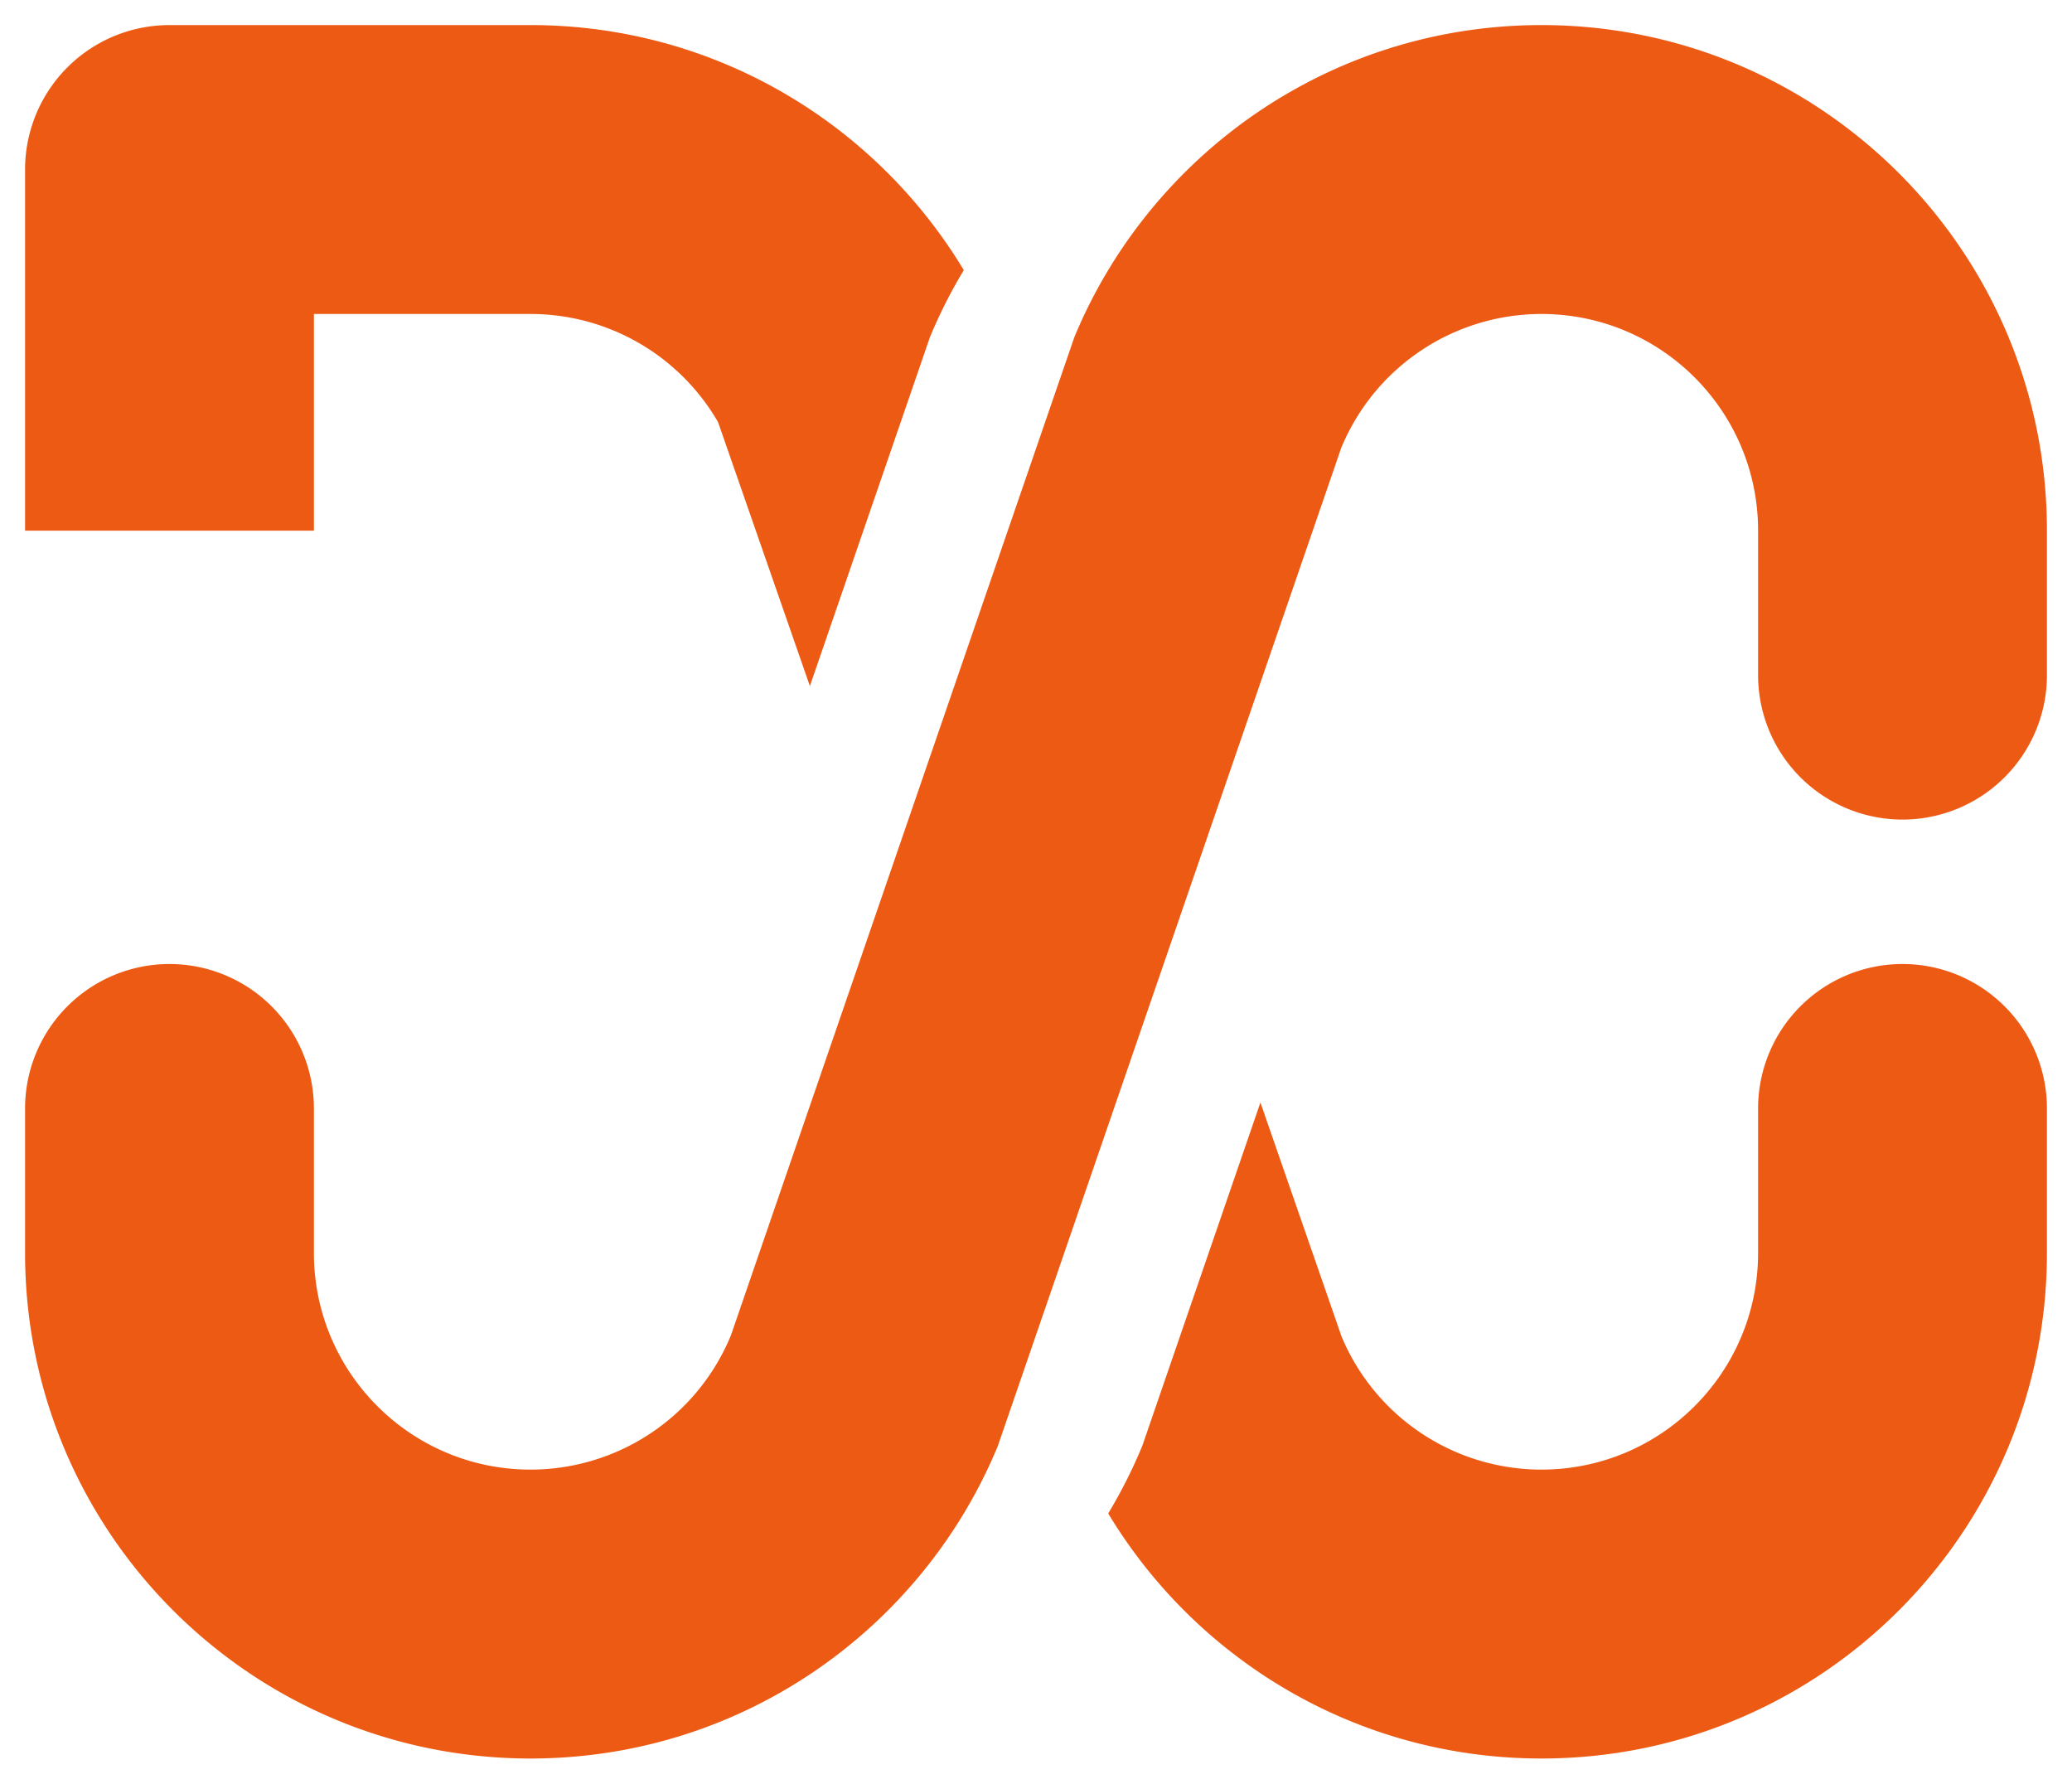 <svg 
    id="A_B_Outline" 
    data-name="A / B Outline" 
    xmlns="http://www.w3.org/2000/svg" 
    viewBox="0 0 2066 1778"
    fill="#ED5A14">
    <defs>
        <style>
            .cls-1{stroke:none;stroke-miterlimit:10;stroke-width:50px;}
        </style>
    </defs>
    <path 
    class="cls-1" 
    d="M1152,1555.71c88.18,146.38,248.65,244.29,432,244.29,278.35,0,504-225.65,504-504V1152a144,144,0,0,0-288,0v144c0,119.29-96.71,216-216,216a216.05,216.05,0,0,1-199.29-132.58l-80.94-233.36-117.86,342.47A501.88,501.88,0,0,1,1152,1555.71Z" 
    transform="translate(-47 -47)"/>
<path 
    class="cls-1" 
    d="M1008,316.29C919.81,169.91,759.35,72,576,72H216A144,144,0,0,0,72,216V576H360V360H576A215.91,215.91,0,0,1,763,467.84l91.54,263.08L974.25,383.08A502.23,502.23,0,0,1,1008,316.29Z" 
    transform="translate(-47 -47)"/>
<path 
    class="cls-1" 
    d="M1584,72c-210,0-390,128.46-465.75,311.08l-342.49,995.2A216,216,0,0,1,576,1512c-119.29,0-216-96.71-216-216V1152a144,144,0,0,0-288,0v144c0,278.35,225.65,504,504,504,210.17,0,390.28-128.64,465.91-311.47L1384.4,493.32A216.06,216.06,0,0,1,1584,360c119.29,0,216,96.71,216,216V720a144,144,0,0,0,288,0V576C2088,297.65,1862.35,72,1584,72Z" 
    transform="translate(-47 -47)"/>
</svg>